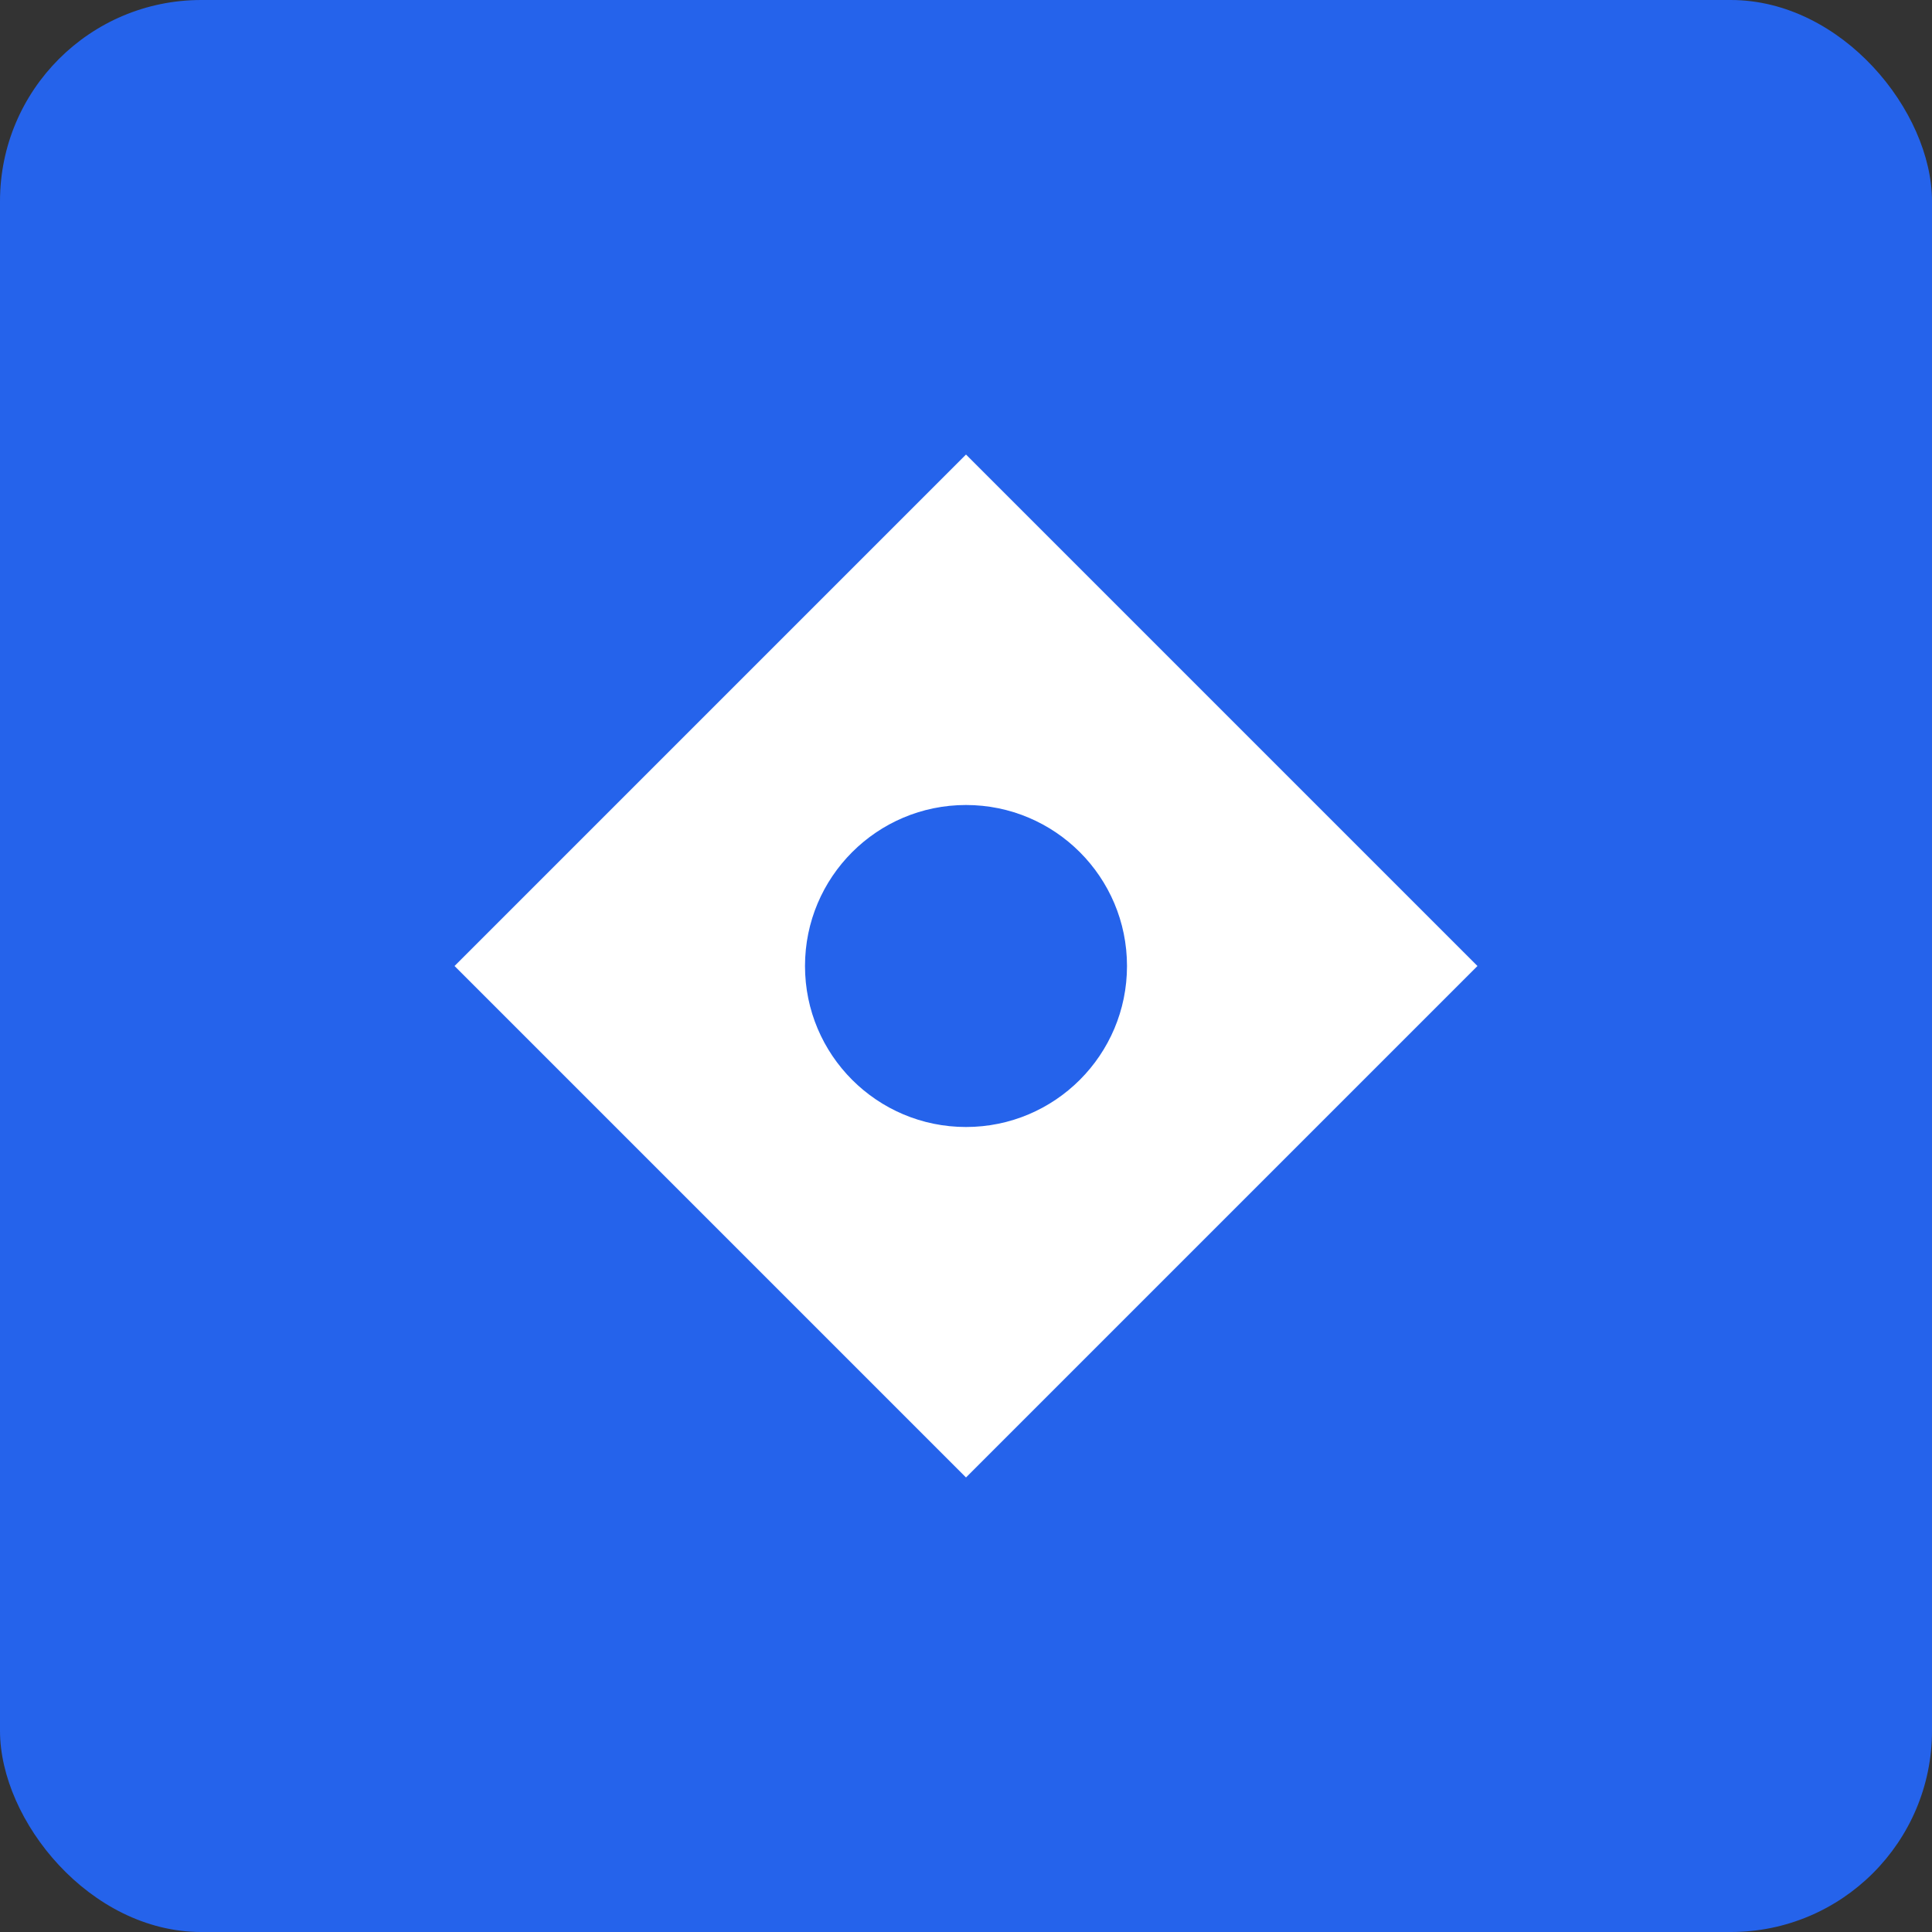 <svg width="144" height="144" viewBox="0 0 144 144" fill="none" xmlns="http://www.w3.org/2000/svg">
  <rect x="0" y="0" width="144" height="144" fill="#333333" stroke="none"/>
  <rect width="144" height="144" rx="15" fill="#2563eb"/>
  <path d="M36 72 L72 36 L108 72 L72 108 Z" fill="white" stroke="white" stroke-width="3"/>
  <circle cx="72" cy="72" r="12" fill="#2563eb"/>
</svg>